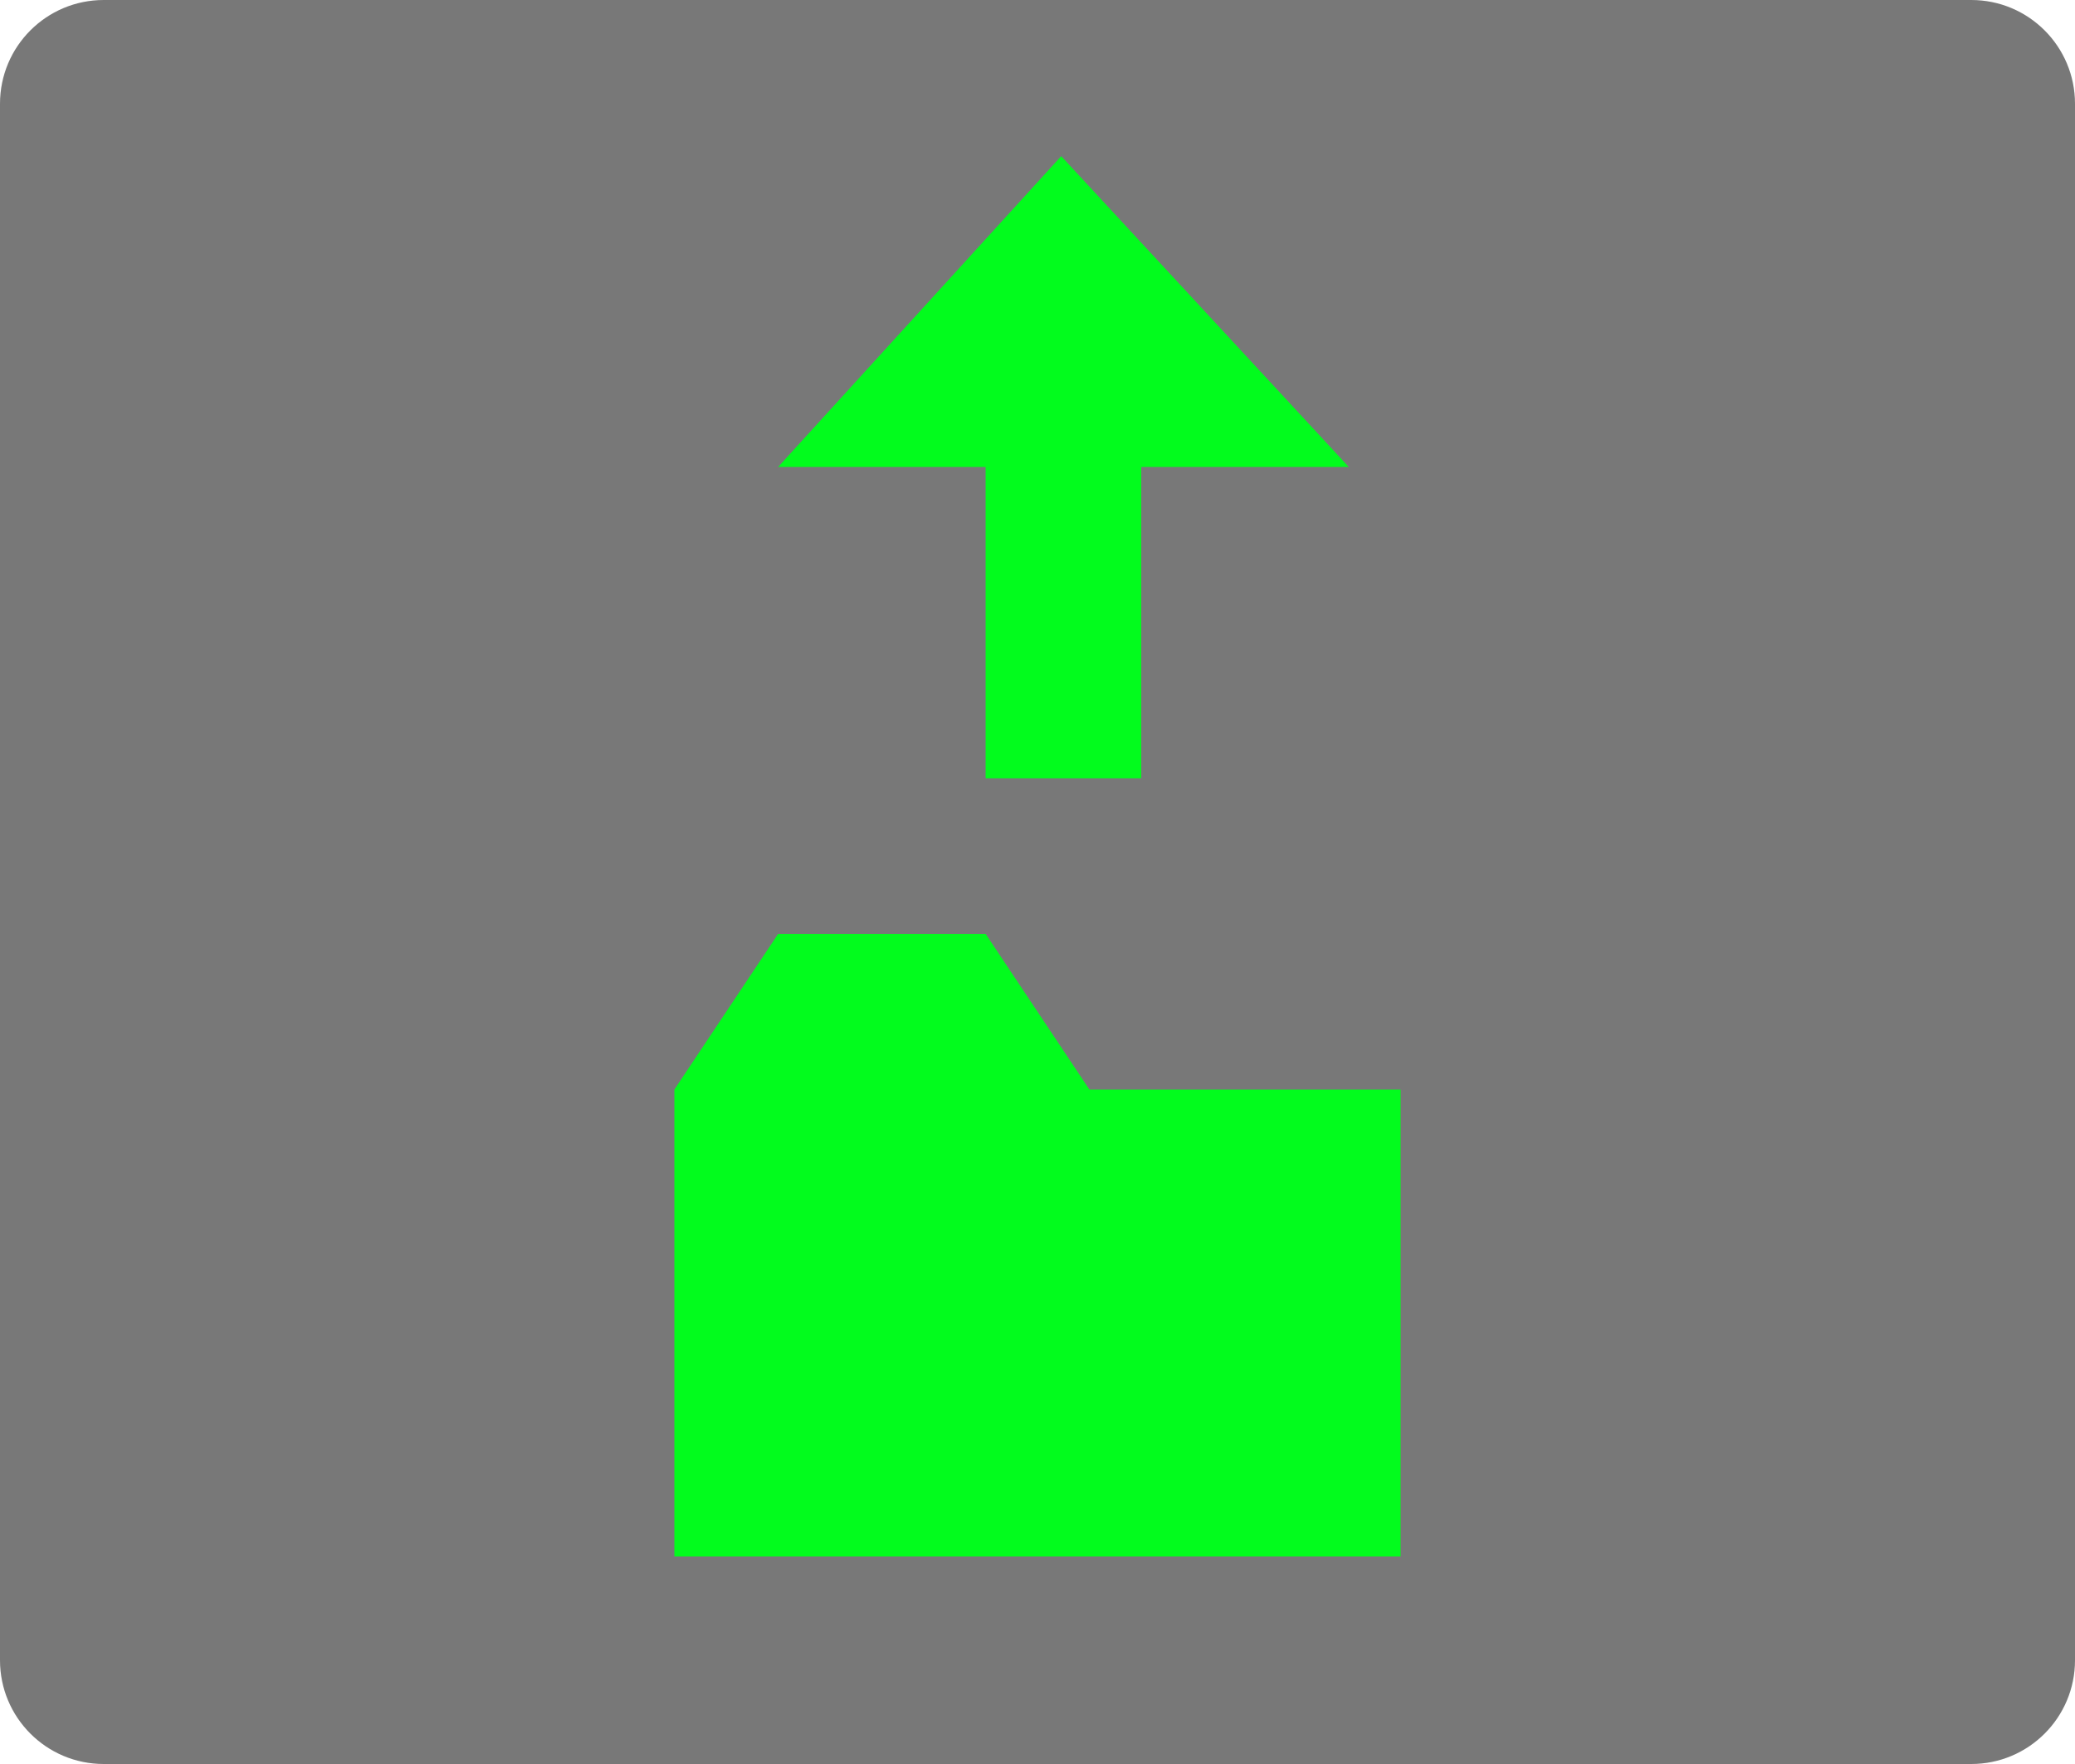 <svg 
 xmlns="http://www.w3.org/2000/svg"
 xmlns:xlink="http://www.w3.org/1999/xlink"
 width="40px" height="34px">
<path fill-rule="evenodd"  fill="rgb(120, 120, 120)"
 d="M2.000,0.000 L38.000,0.000 C39.105,0.000 40.000,0.895 40.000,2.000 L40.000,32.000 C40.000,33.105 39.105,34.000 38.000,34.000 L2.000,34.000 C0.895,34.000 0.000,33.105 0.000,32.000 L0.000,2.000 C0.000,0.895 0.895,0.000 2.000,0.000 Z"/>
<path fill-rule="evenodd"  fill="rgb(2, 252, 29)"
 d="M13.000,30.000 L13.000,21.000 L15.000,18.000 L19.000,18.000 L21.000,21.000 L27.000,21.000 L27.000,30.000 L13.000,30.000 ZM22.000,15.000 L19.000,15.000 L19.000,9.000 L15.000,9.000 L20.457,3.010 L26.000,9.000 L22.000,9.000 L22.000,15.000 Z"/>
</svg>